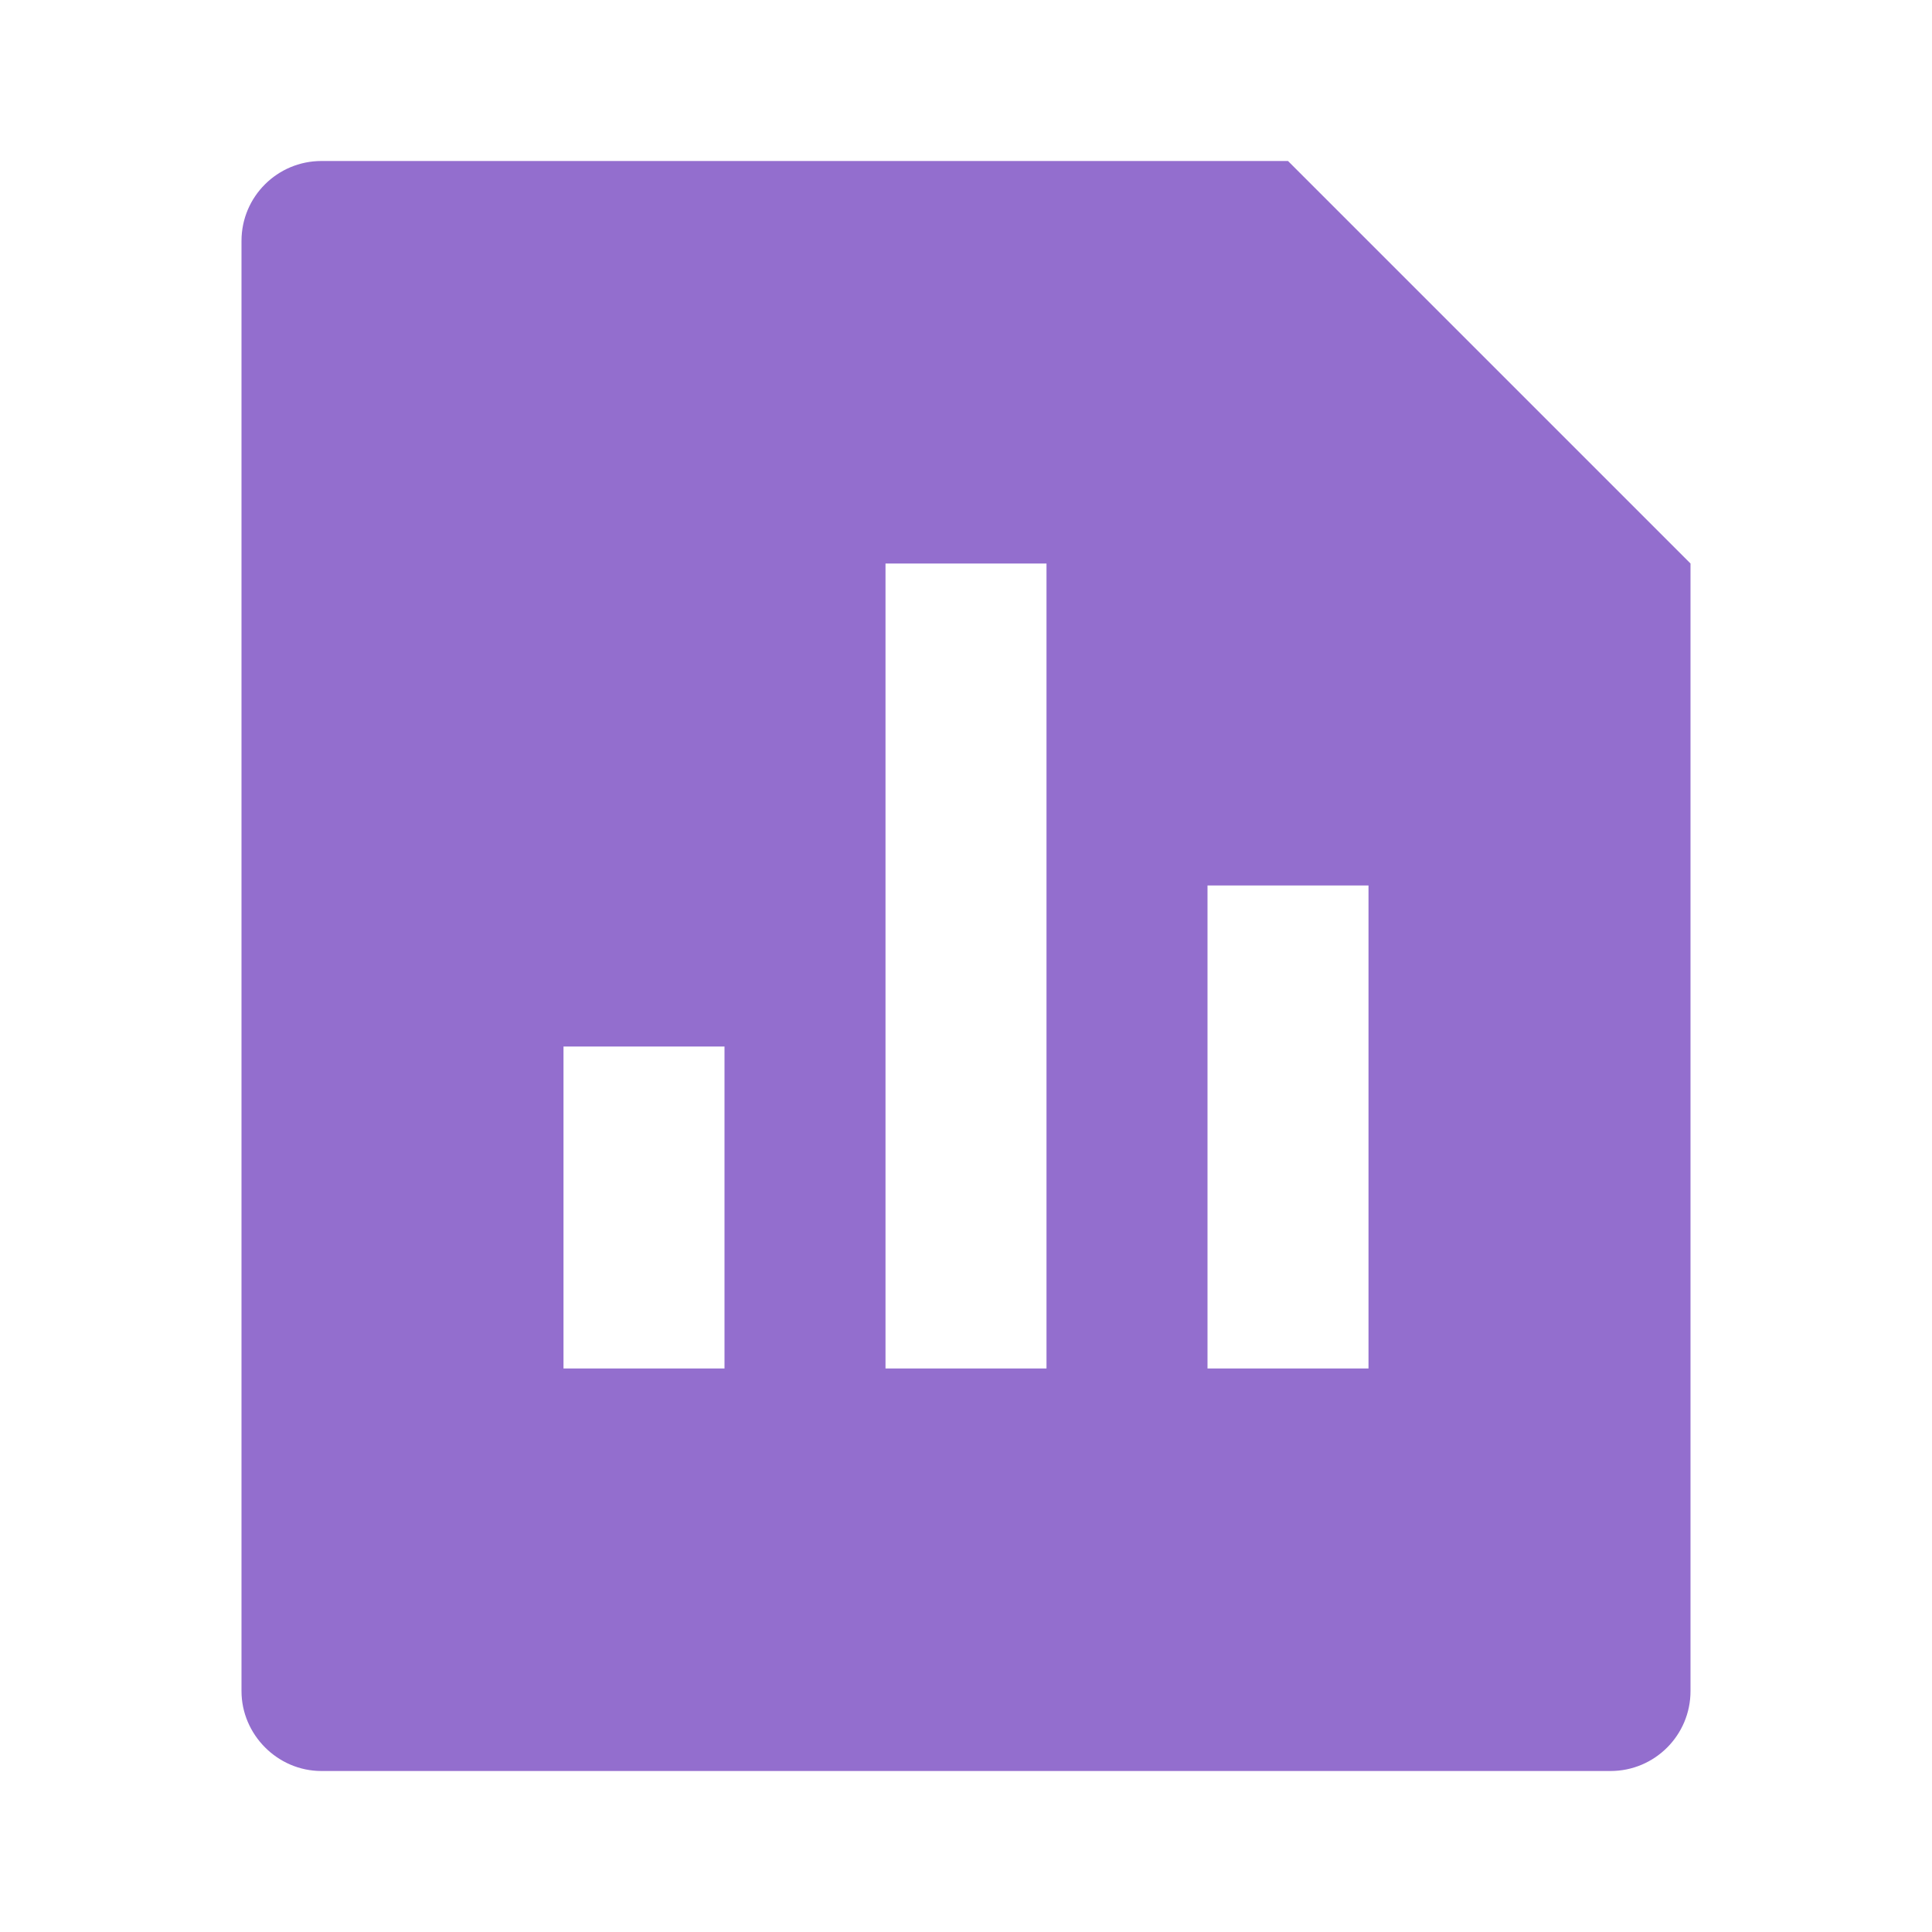 <svg xmlns="http://www.w3.org/2000/svg" viewBox="0 0 24 24">
  <path d="M16 2L21 7V21.008C21 21.556 20.555 22 20.007 22H3.993C3.445 22 3 21.545 3 21.008V2.992C3 2.444 3.445 2 3.993 2H16ZM11 7V17H13V7H11ZM15 11V17H17V11H15ZM7 13V17H9V13H7Z" style="fill:rgba(147,110,206,1);"></path>
</svg>
